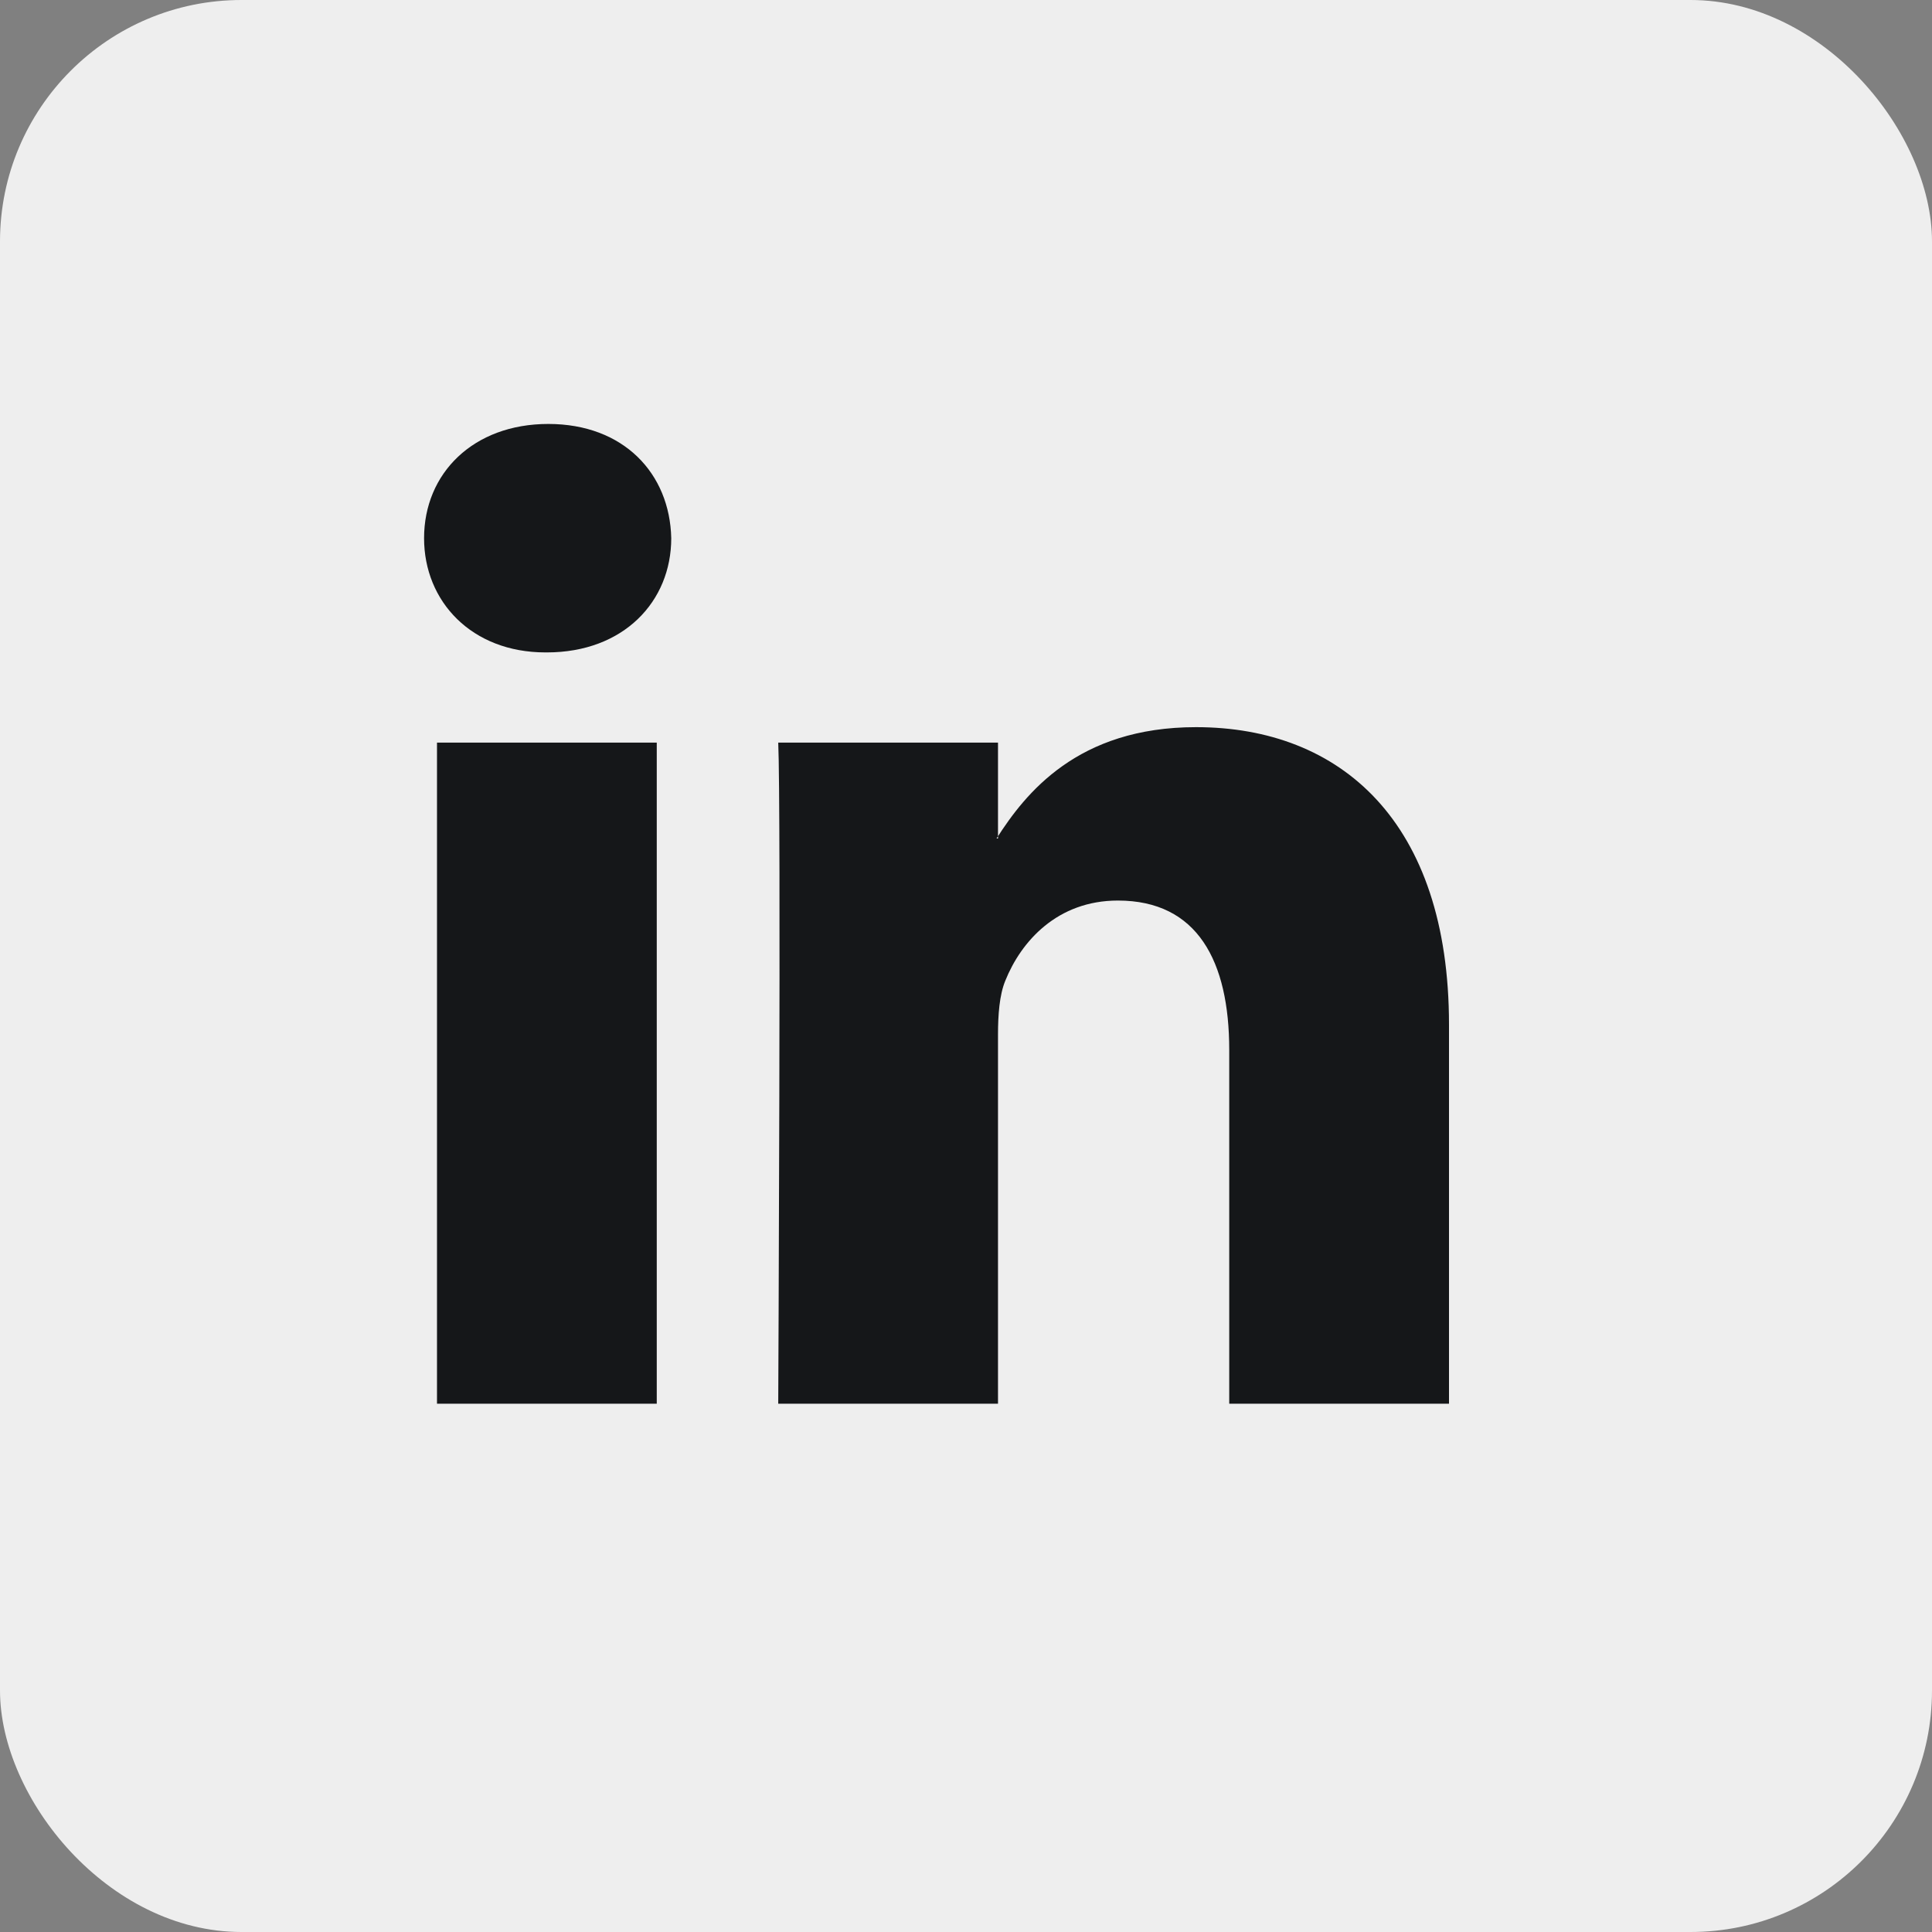 <svg width="16" height="16" viewBox="0 0 16 16" fill="none" xmlns="http://www.w3.org/2000/svg">
<rect x="0" y="0" width="16" height="16" fill="#808080" stroke="none"/>
<g clip-path="url(#clip0_499_5265)">
<rect width="16" height="16" rx="2" fill="#EEEEEE"/>
<path fill-rule="evenodd" clip-rule="evenodd" d="M5.439 11.625V6.15H3.619V11.625H5.439ZM4.529 5.403C5.164 5.403 5.559 4.982 5.559 4.457C5.547 3.92 5.164 3.511 4.541 3.511C3.919 3.511 3.512 3.92 3.512 4.457C3.512 4.982 3.907 5.403 4.517 5.403H4.529Z" fill="#151719"/>
<path fill-rule="evenodd" clip-rule="evenodd" d="M6.445 11.625H8.265V8.567C8.265 8.404 8.277 8.24 8.325 8.123C8.456 7.796 8.756 7.458 9.258 7.458C9.917 7.458 10.18 7.96 10.18 8.696V11.625H12V8.486C12 6.804 11.102 6.022 9.905 6.022C8.923 6.022 8.492 6.57 8.253 6.944H8.265V6.15H6.445C6.469 6.664 6.445 11.625 6.445 11.625Z" fill="#151719"/>
</g>
<defs>
<clipPath id="clip0_499_5265">
<rect width="16" height="16" fill="white"/>
</clipPath>
</defs>
</svg>
